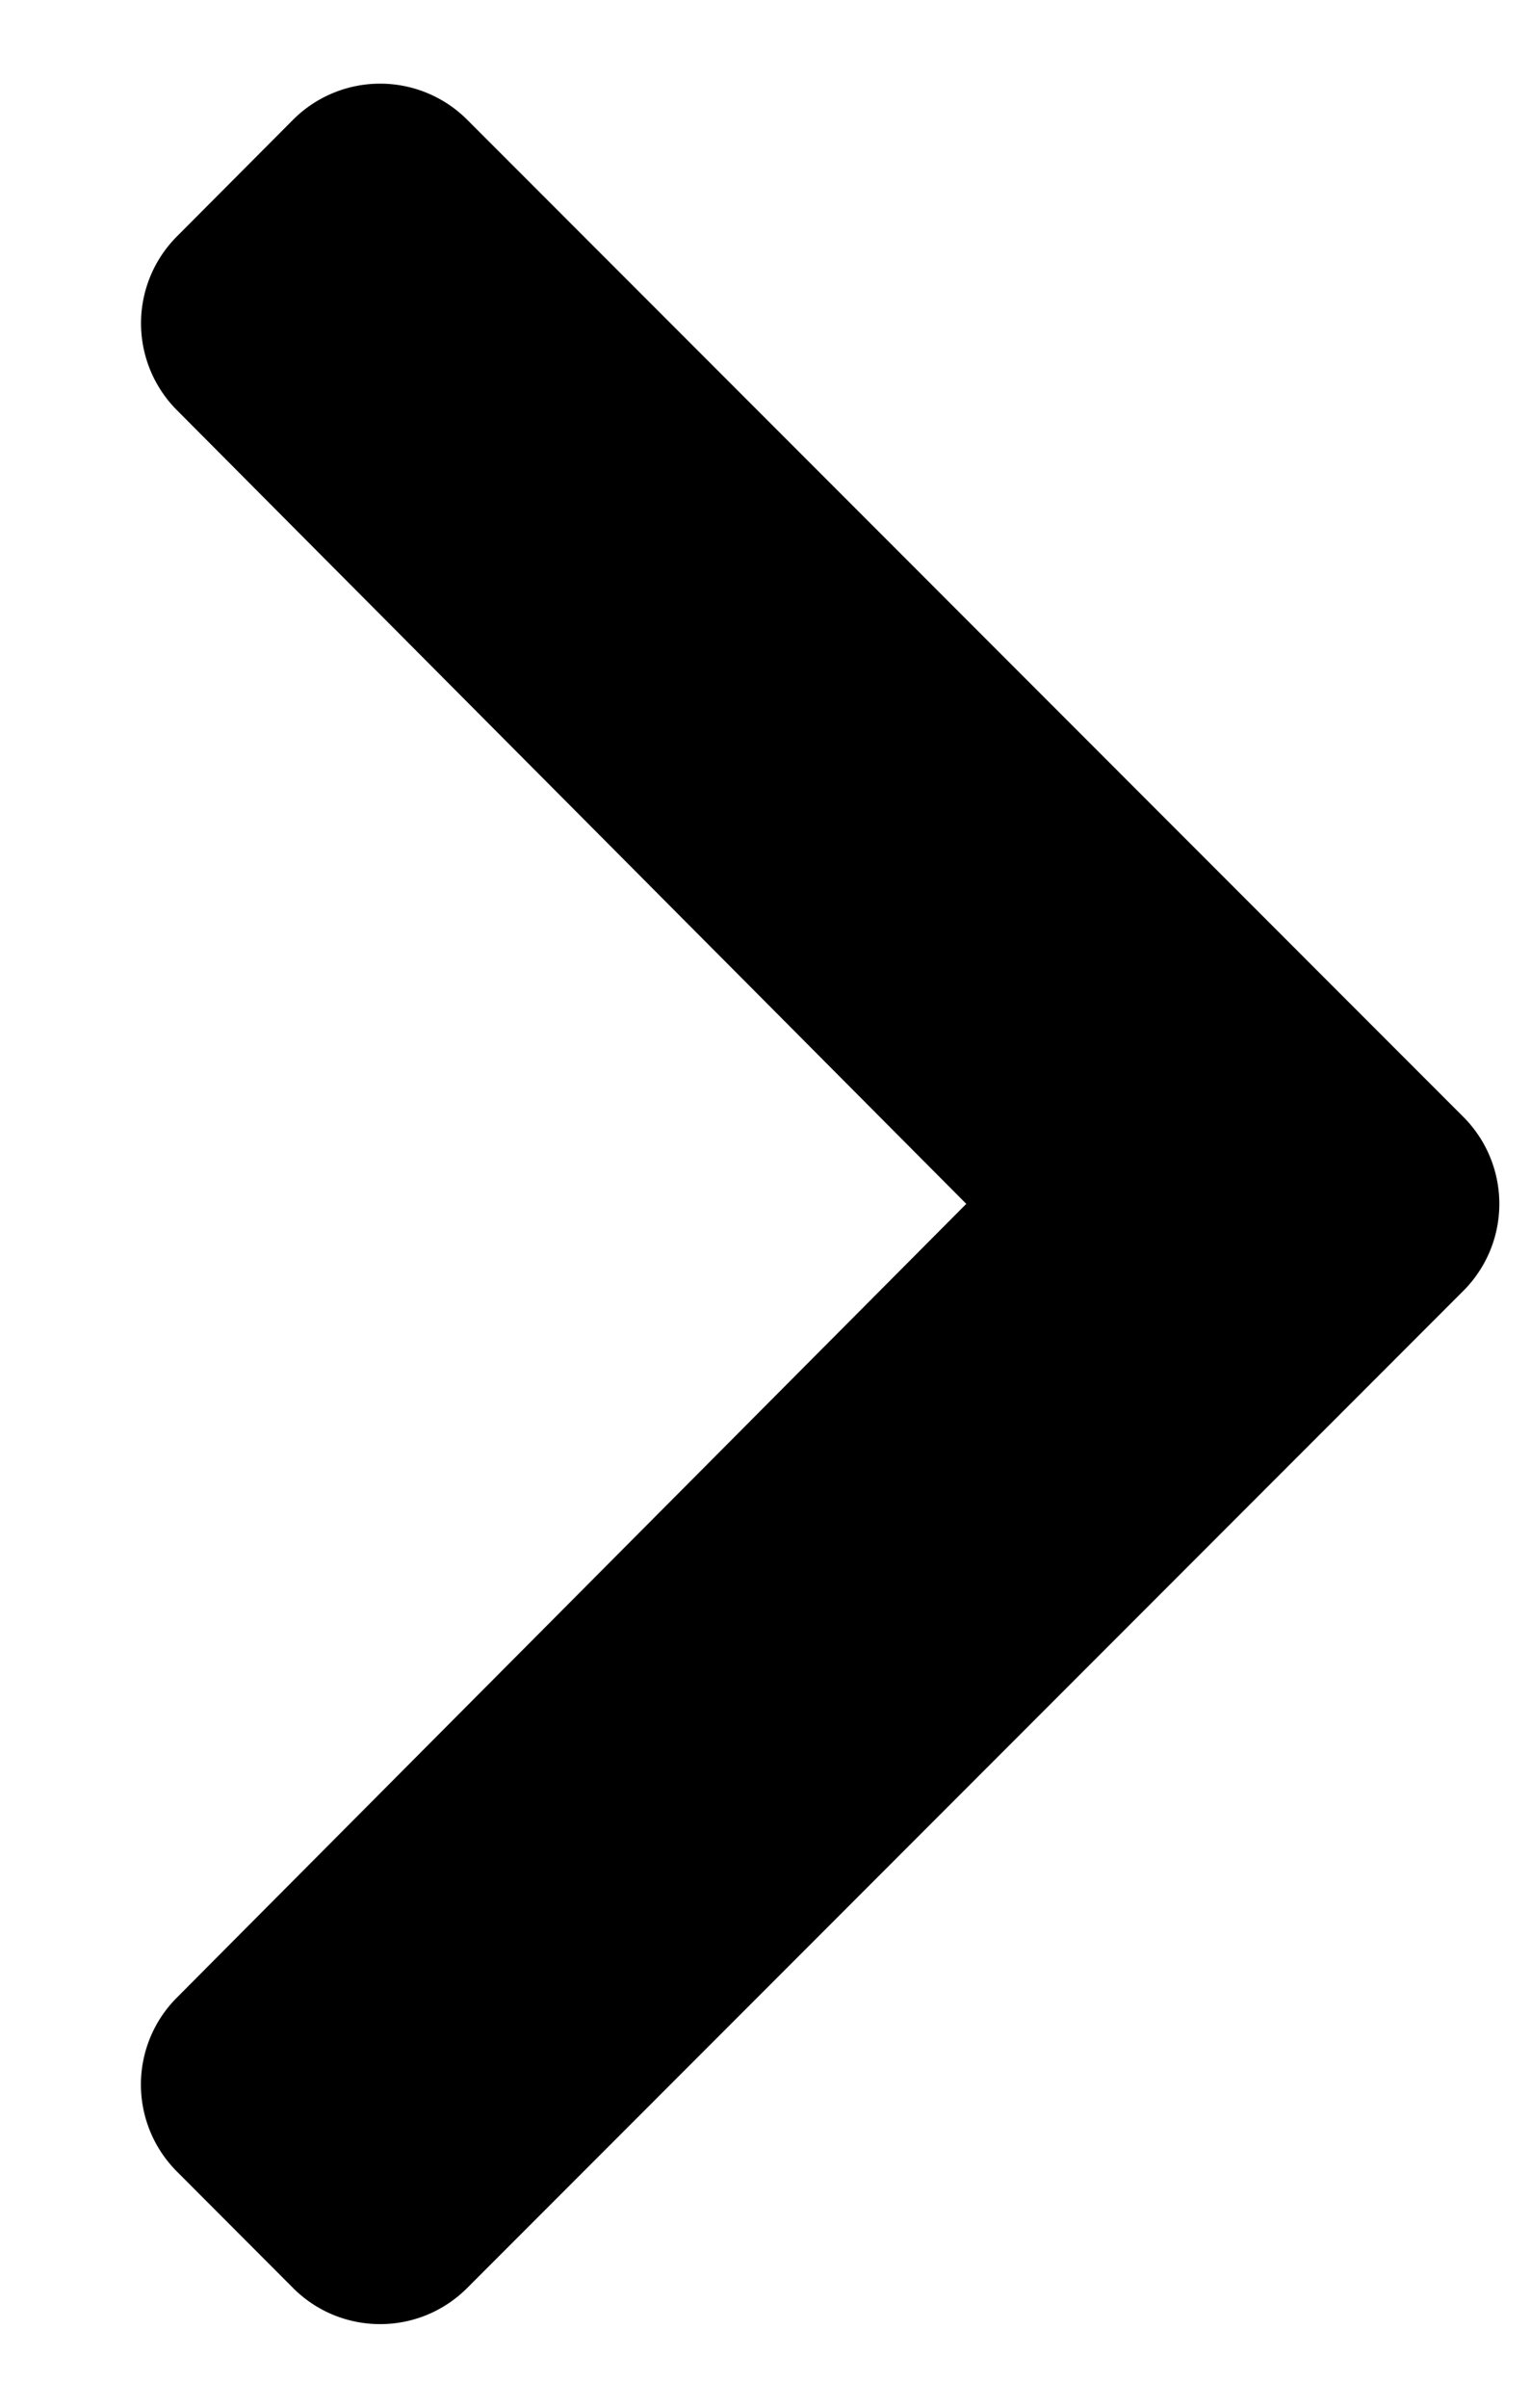 <svg width="7" height="11" xmlns="http://www.w3.org/2000/svg"><path d="M2.136 10.453L6.69 5.898a.562.562 0 000-.796L2.136.547a.563.563 0 00-.796 0l-.53.532a.562.562 0 00-.002.794L4.418 5.5.808 9.127a.562.562 0 00.001.794l.531.532c.22.22.576.22.796 0z"/></svg>